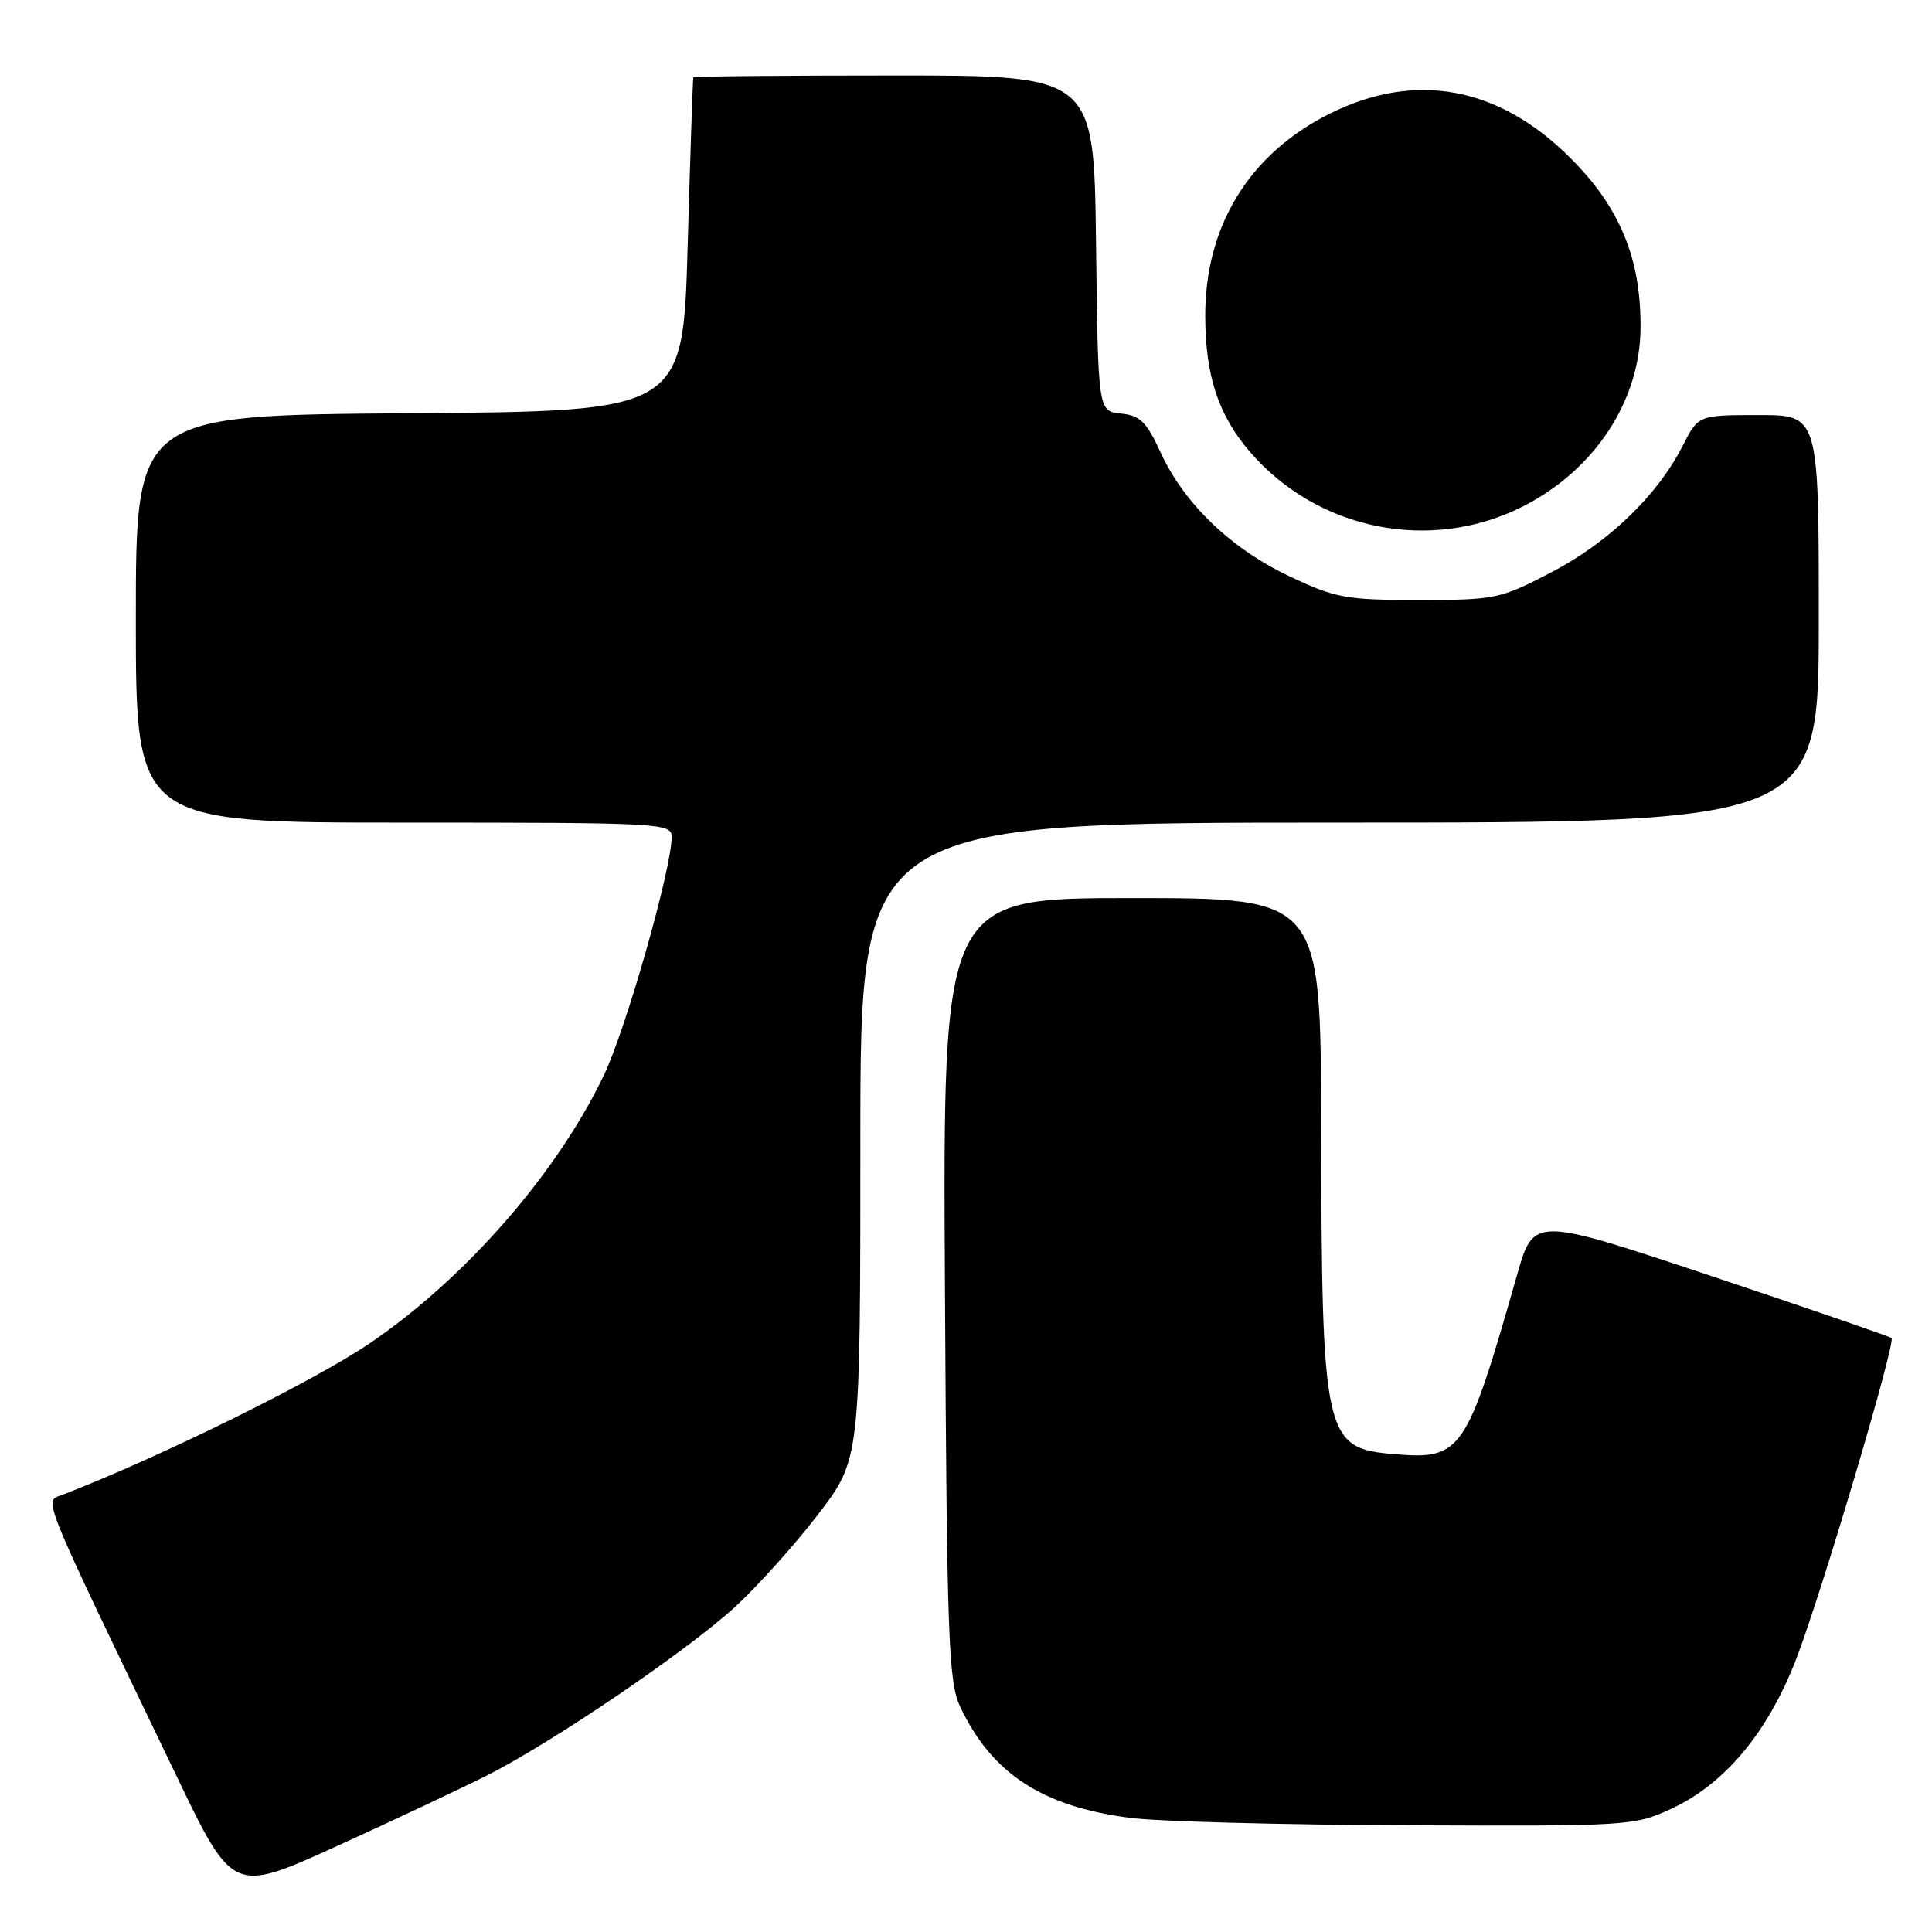 <?xml version="1.0" encoding="UTF-8" standalone="no"?>
<!DOCTYPE svg PUBLIC "-//W3C//DTD SVG 1.1//EN" "http://www.w3.org/Graphics/SVG/1.1/DTD/svg11.dtd" >
<svg xmlns="http://www.w3.org/2000/svg" xmlns:xlink="http://www.w3.org/1999/xlink" version="1.1" viewBox="0 0 256 256">
 <g >
 <path fill="currentColor"
d=" M 64.62 235.21 C 73.35 230.78 90.91 218.84 97.34 212.98 C 100.34 210.23 105.32 204.69 108.40 200.67 C 114.00 193.36 114.00 193.36 114.00 151.18 C 114.00 109.00 114.00 109.00 177.50 109.00 C 241.00 109.00 241.00 109.00 241.00 82.00 C 241.00 55.00 241.00 55.00 233.02 55.00 C 225.04 55.00 225.04 55.00 222.95 59.10 C 219.60 65.67 213.11 71.91 205.53 75.85 C 198.75 79.37 198.13 79.50 188.00 79.50 C 178.29 79.50 177.00 79.26 170.84 76.35 C 163.07 72.67 156.88 66.71 153.77 59.92 C 151.91 55.87 151.06 55.05 148.53 54.80 C 145.50 54.50 145.50 54.50 145.23 32.25 C 144.96 10.00 144.96 10.00 118.48 10.00 C 103.92 10.00 91.94 10.11 91.87 10.25 C 91.80 10.39 91.47 20.40 91.12 32.50 C 90.50 54.50 90.50 54.50 54.25 54.76 C 18.00 55.02 18.00 55.02 18.00 82.01 C 18.00 109.00 18.00 109.00 53.50 109.00 C 87.67 109.00 89.00 109.07 89.00 110.89 C 89.00 115.09 82.98 136.26 80.03 142.44 C 73.81 155.48 61.65 169.40 49.00 177.99 C 41.59 183.03 21.24 193.06 8.28 198.07 C 5.79 199.03 4.99 197.05 23.32 235.19 C 30.86 250.89 30.86 250.89 44.68 244.60 C 52.28 241.14 61.25 236.91 64.62 235.21 Z  M 221.54 239.63 C 228.57 236.36 234.28 229.50 238.01 219.82 C 241.35 211.17 251.23 177.89 250.64 177.30 C 250.44 177.10 239.69 173.40 226.75 169.08 C 203.22 161.23 203.22 161.23 201.04 168.86 C 194.27 192.58 193.68 193.43 184.68 192.68 C 175.46 191.91 175.14 190.47 175.06 149.25 C 175.00 119.00 175.00 119.00 149.96 119.00 C 124.92 119.00 124.92 119.00 125.21 170.75 C 125.47 217.11 125.68 222.88 127.22 226.13 C 131.39 234.99 138.10 239.38 149.75 240.88 C 153.46 241.36 170.00 241.80 186.50 241.86 C 216.00 241.98 216.58 241.94 221.54 239.63 Z  M 201.86 67.07 C 211.31 62.25 217.30 53.14 217.38 43.50 C 217.45 34.26 214.67 27.51 208.09 20.94 C 198.58 11.43 187.52 9.40 176.18 15.07 C 165.50 20.40 159.64 29.99 159.70 42.00 C 159.74 49.83 161.44 54.98 165.57 59.81 C 174.54 70.29 189.63 73.31 201.86 67.07 Z "/>
</g>
</svg>